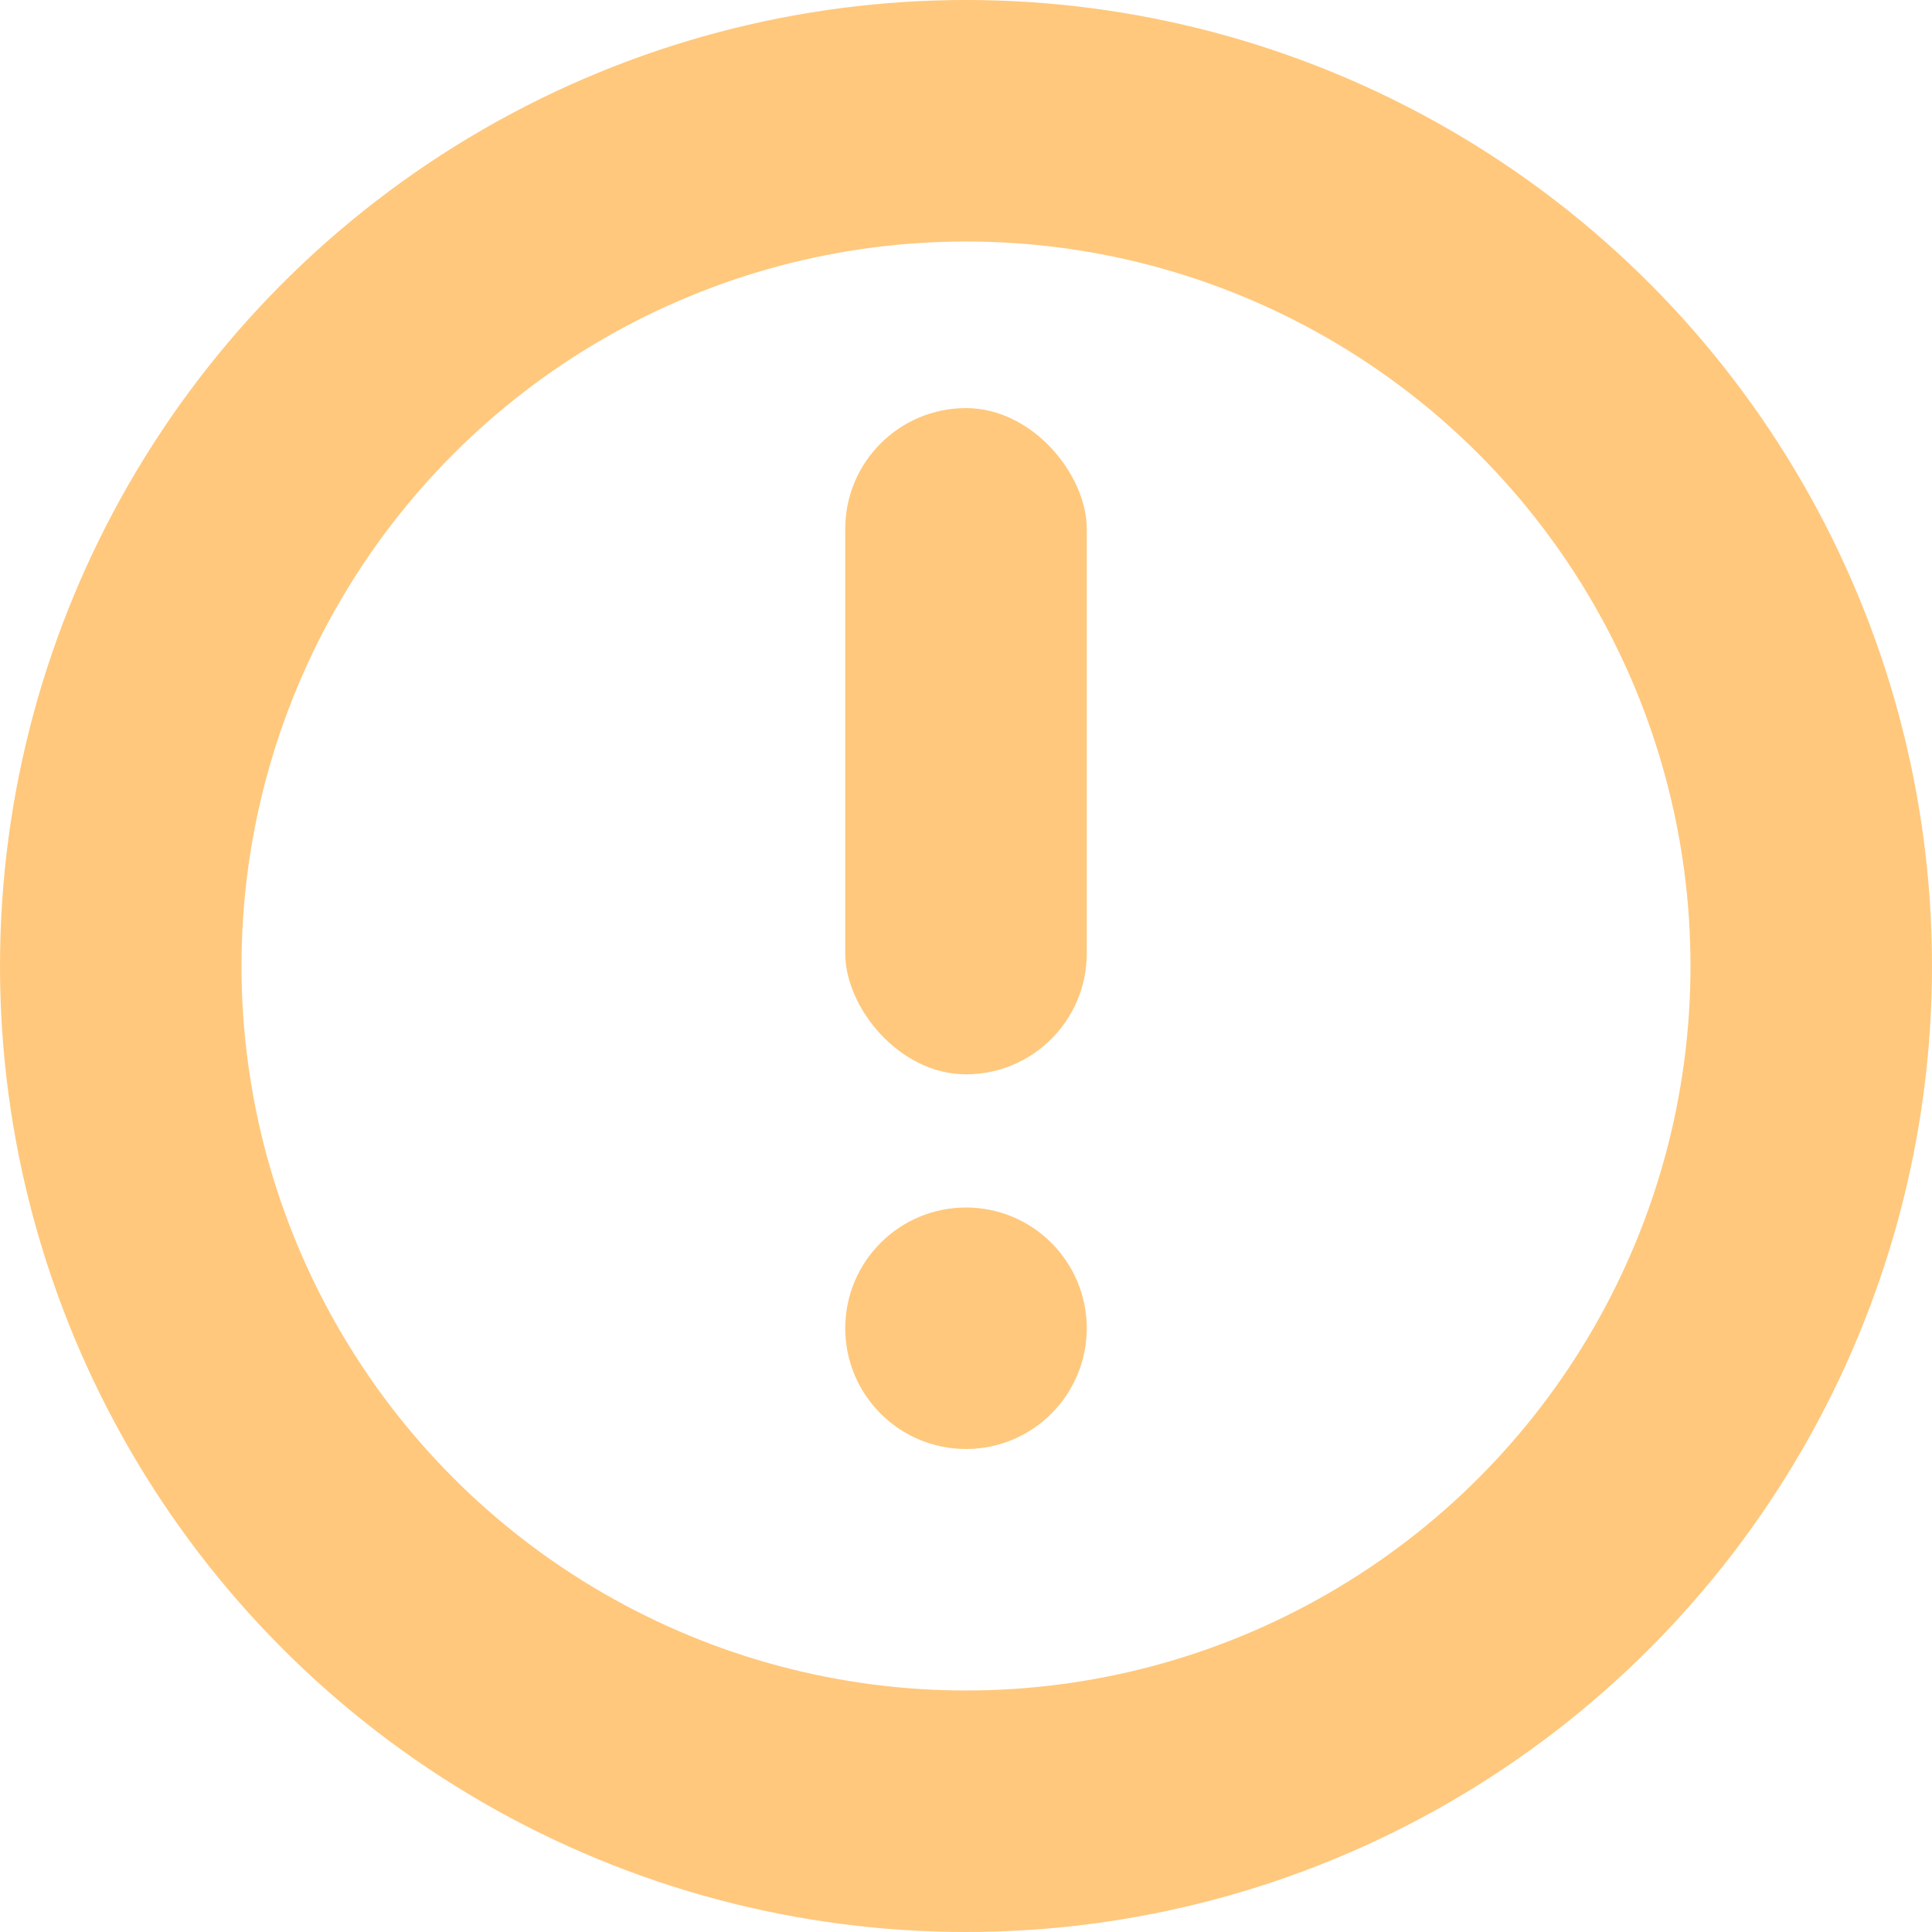 <svg width="30" height="30" viewBox="0 0 30 30" fill="none" xmlns="http://www.w3.org/2000/svg">
<circle cx="15" cy="15" r="13.125" transform="rotate(-180 15 15)" stroke="#FFC87C" stroke-width="3.75"/>
<circle cx="15" cy="20.625" r="1.875" transform="rotate(-180 15 20.625)" fill="#FFC87C"/>
<rect x="16.875" y="16.682" width="3.75" height="10.345" rx="1.875" transform="rotate(-180 16.875 16.682)" fill="#FFC87C"/>
</svg>
